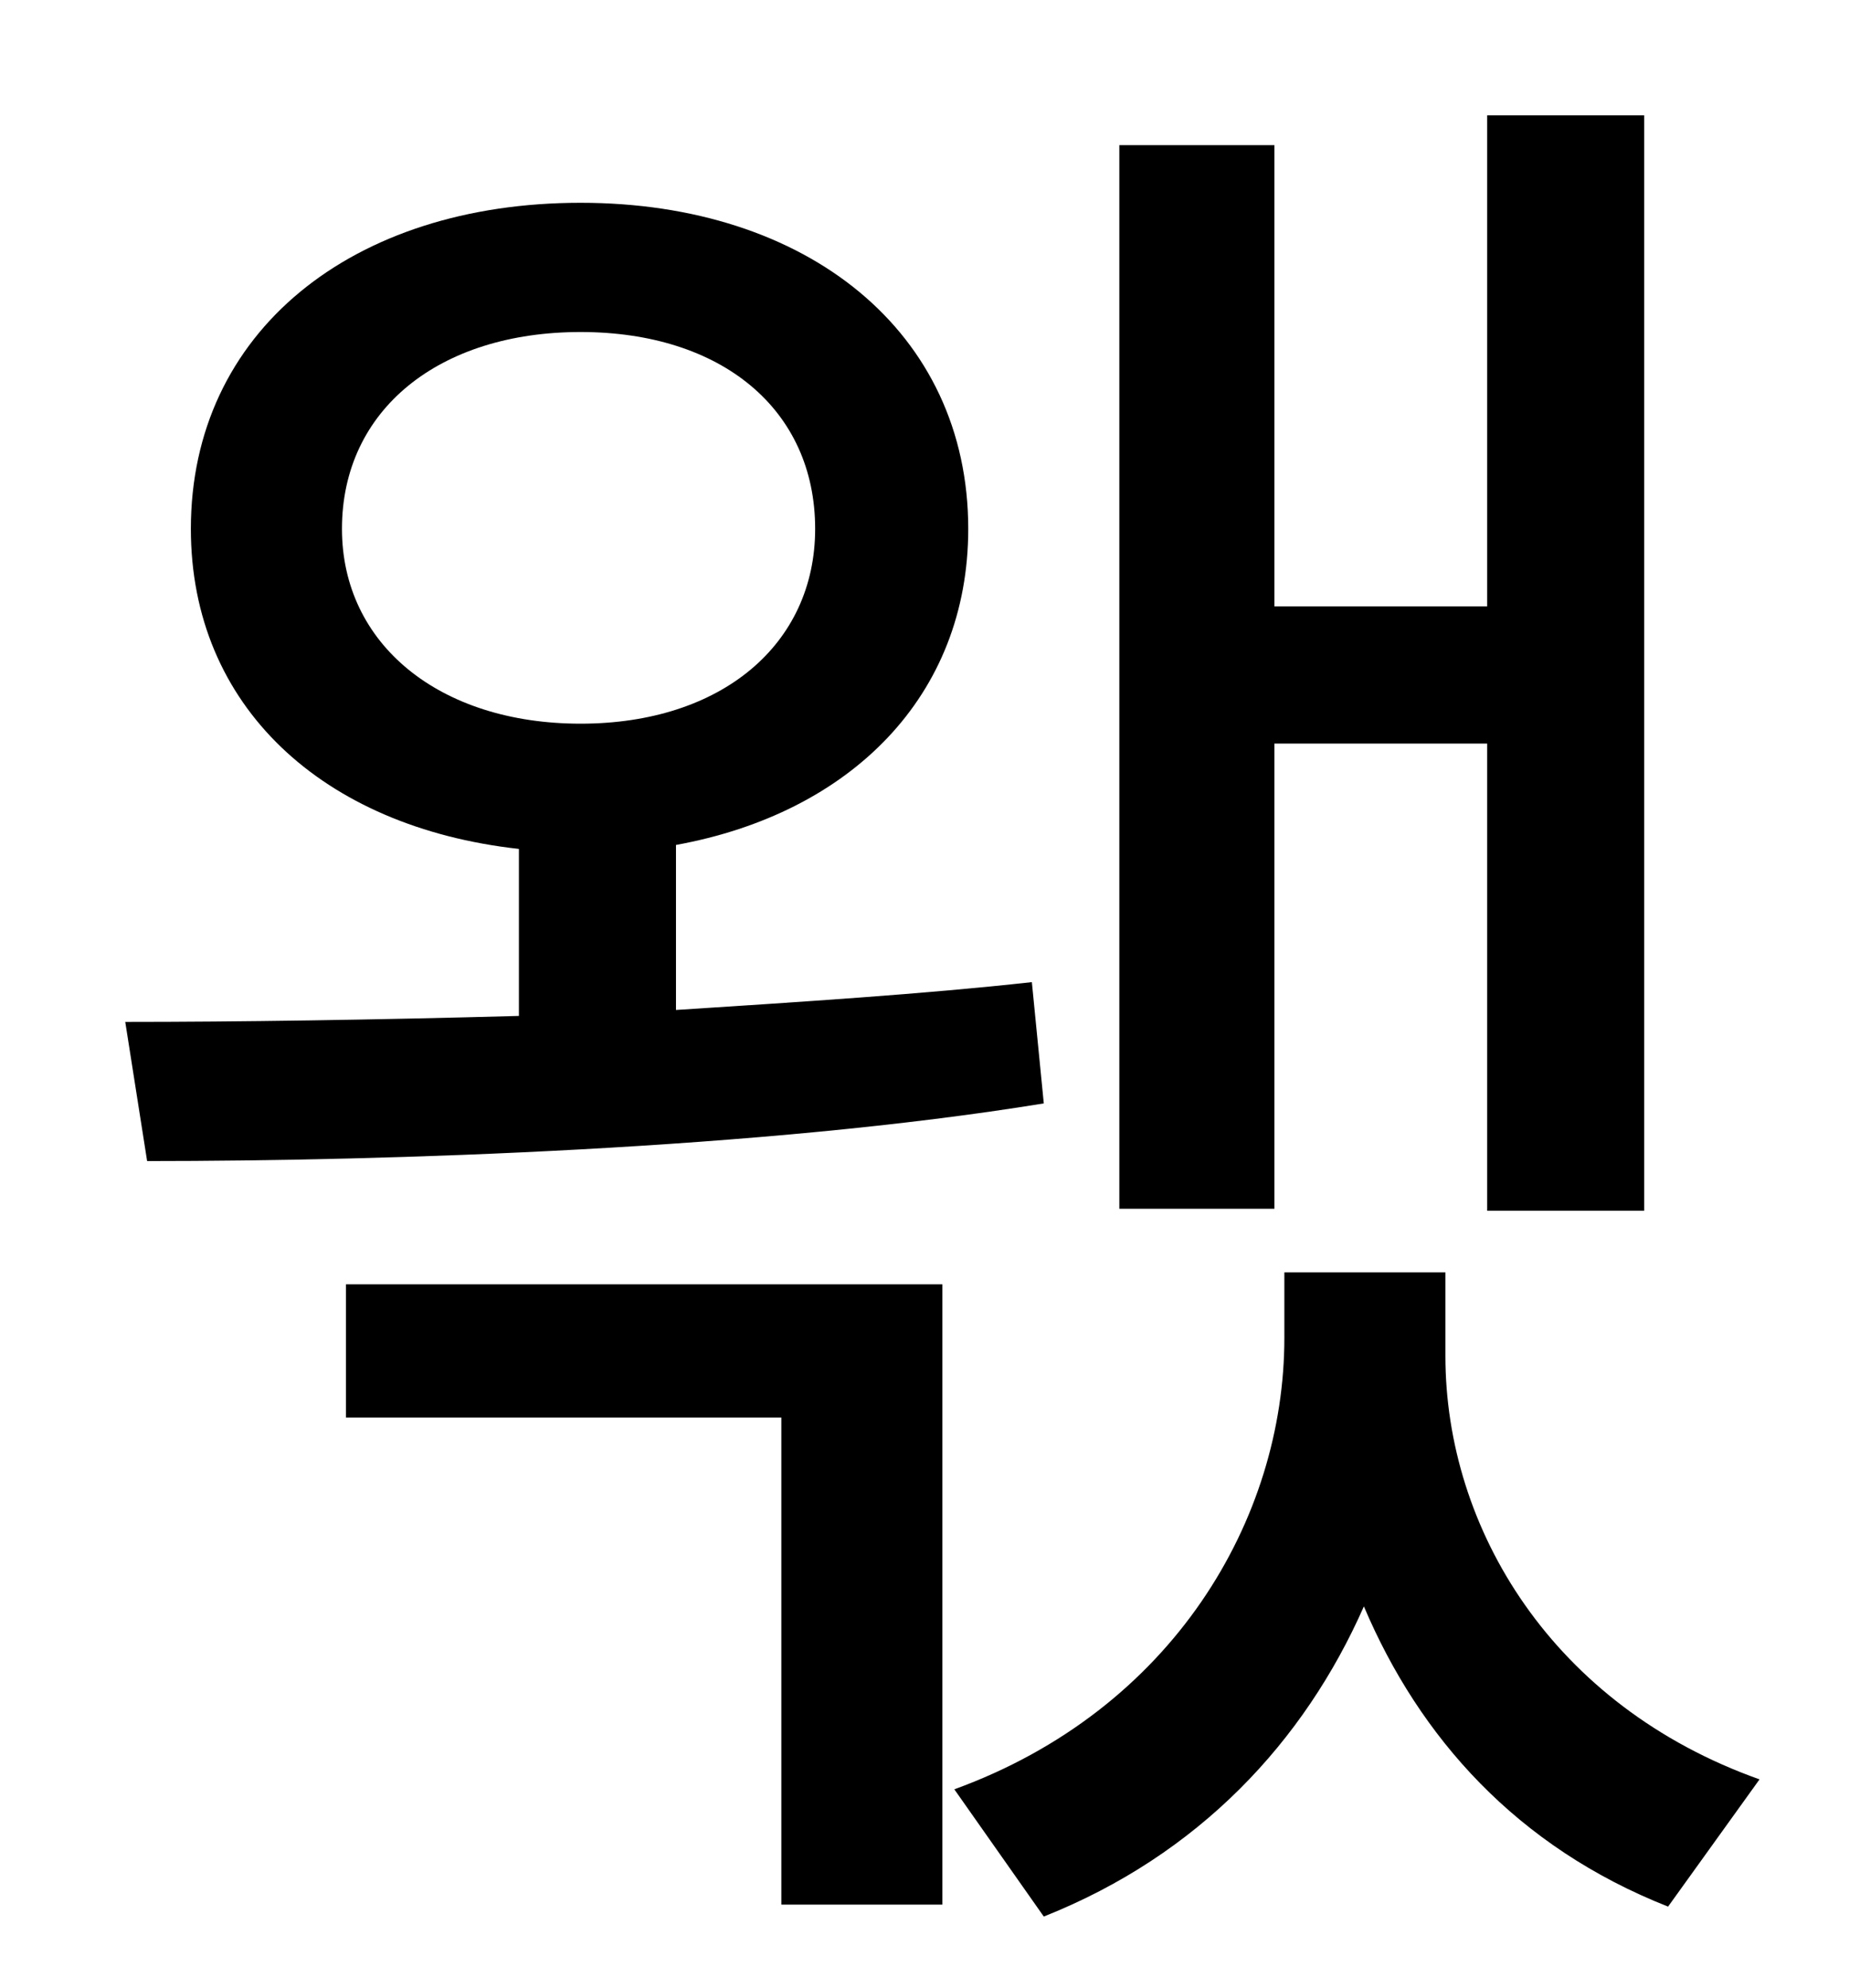 <?xml version="1.0" standalone="no"?>
<!DOCTYPE svg PUBLIC "-//W3C//DTD SVG 1.1//EN" "http://www.w3.org/Graphics/SVG/1.1/DTD/svg11.dtd" >
<svg xmlns="http://www.w3.org/2000/svg" xmlns:xlink="http://www.w3.org/1999/xlink" version="1.1" viewBox="-10 0 930 1000">
   <path fill="currentColor"
d="M631 374v234h-78v-535h78v232h107v-247h79v551h-79v-235h-107zM162 266c0 58 49 98 120 98s118 -40 118 -98c0 -60 -47 -99 -118 -99s-120 39 -120 99zM509 494l6 61c-141 23 -330 29 -451 29l-11 -70c56 0 125 -1 198 -3v-84c-99 -11 -165 -72 -165 -161
c0 -99 81 -164 196 -164c114 0 195 65 195 164c0 84 -59 143 -147 159v83c62 -4 125 -8 179 -14zM164 713v-67h300v312h-81v-245h-219zM717 640v42c0 87 54 176 158 213l-46 64c-76 -30 -125 -85 -153 -151c-30 68 -83 125 -161 156l-45 -64c110 -40 166 -136 166 -227v-33
h81z" />
</svg>
